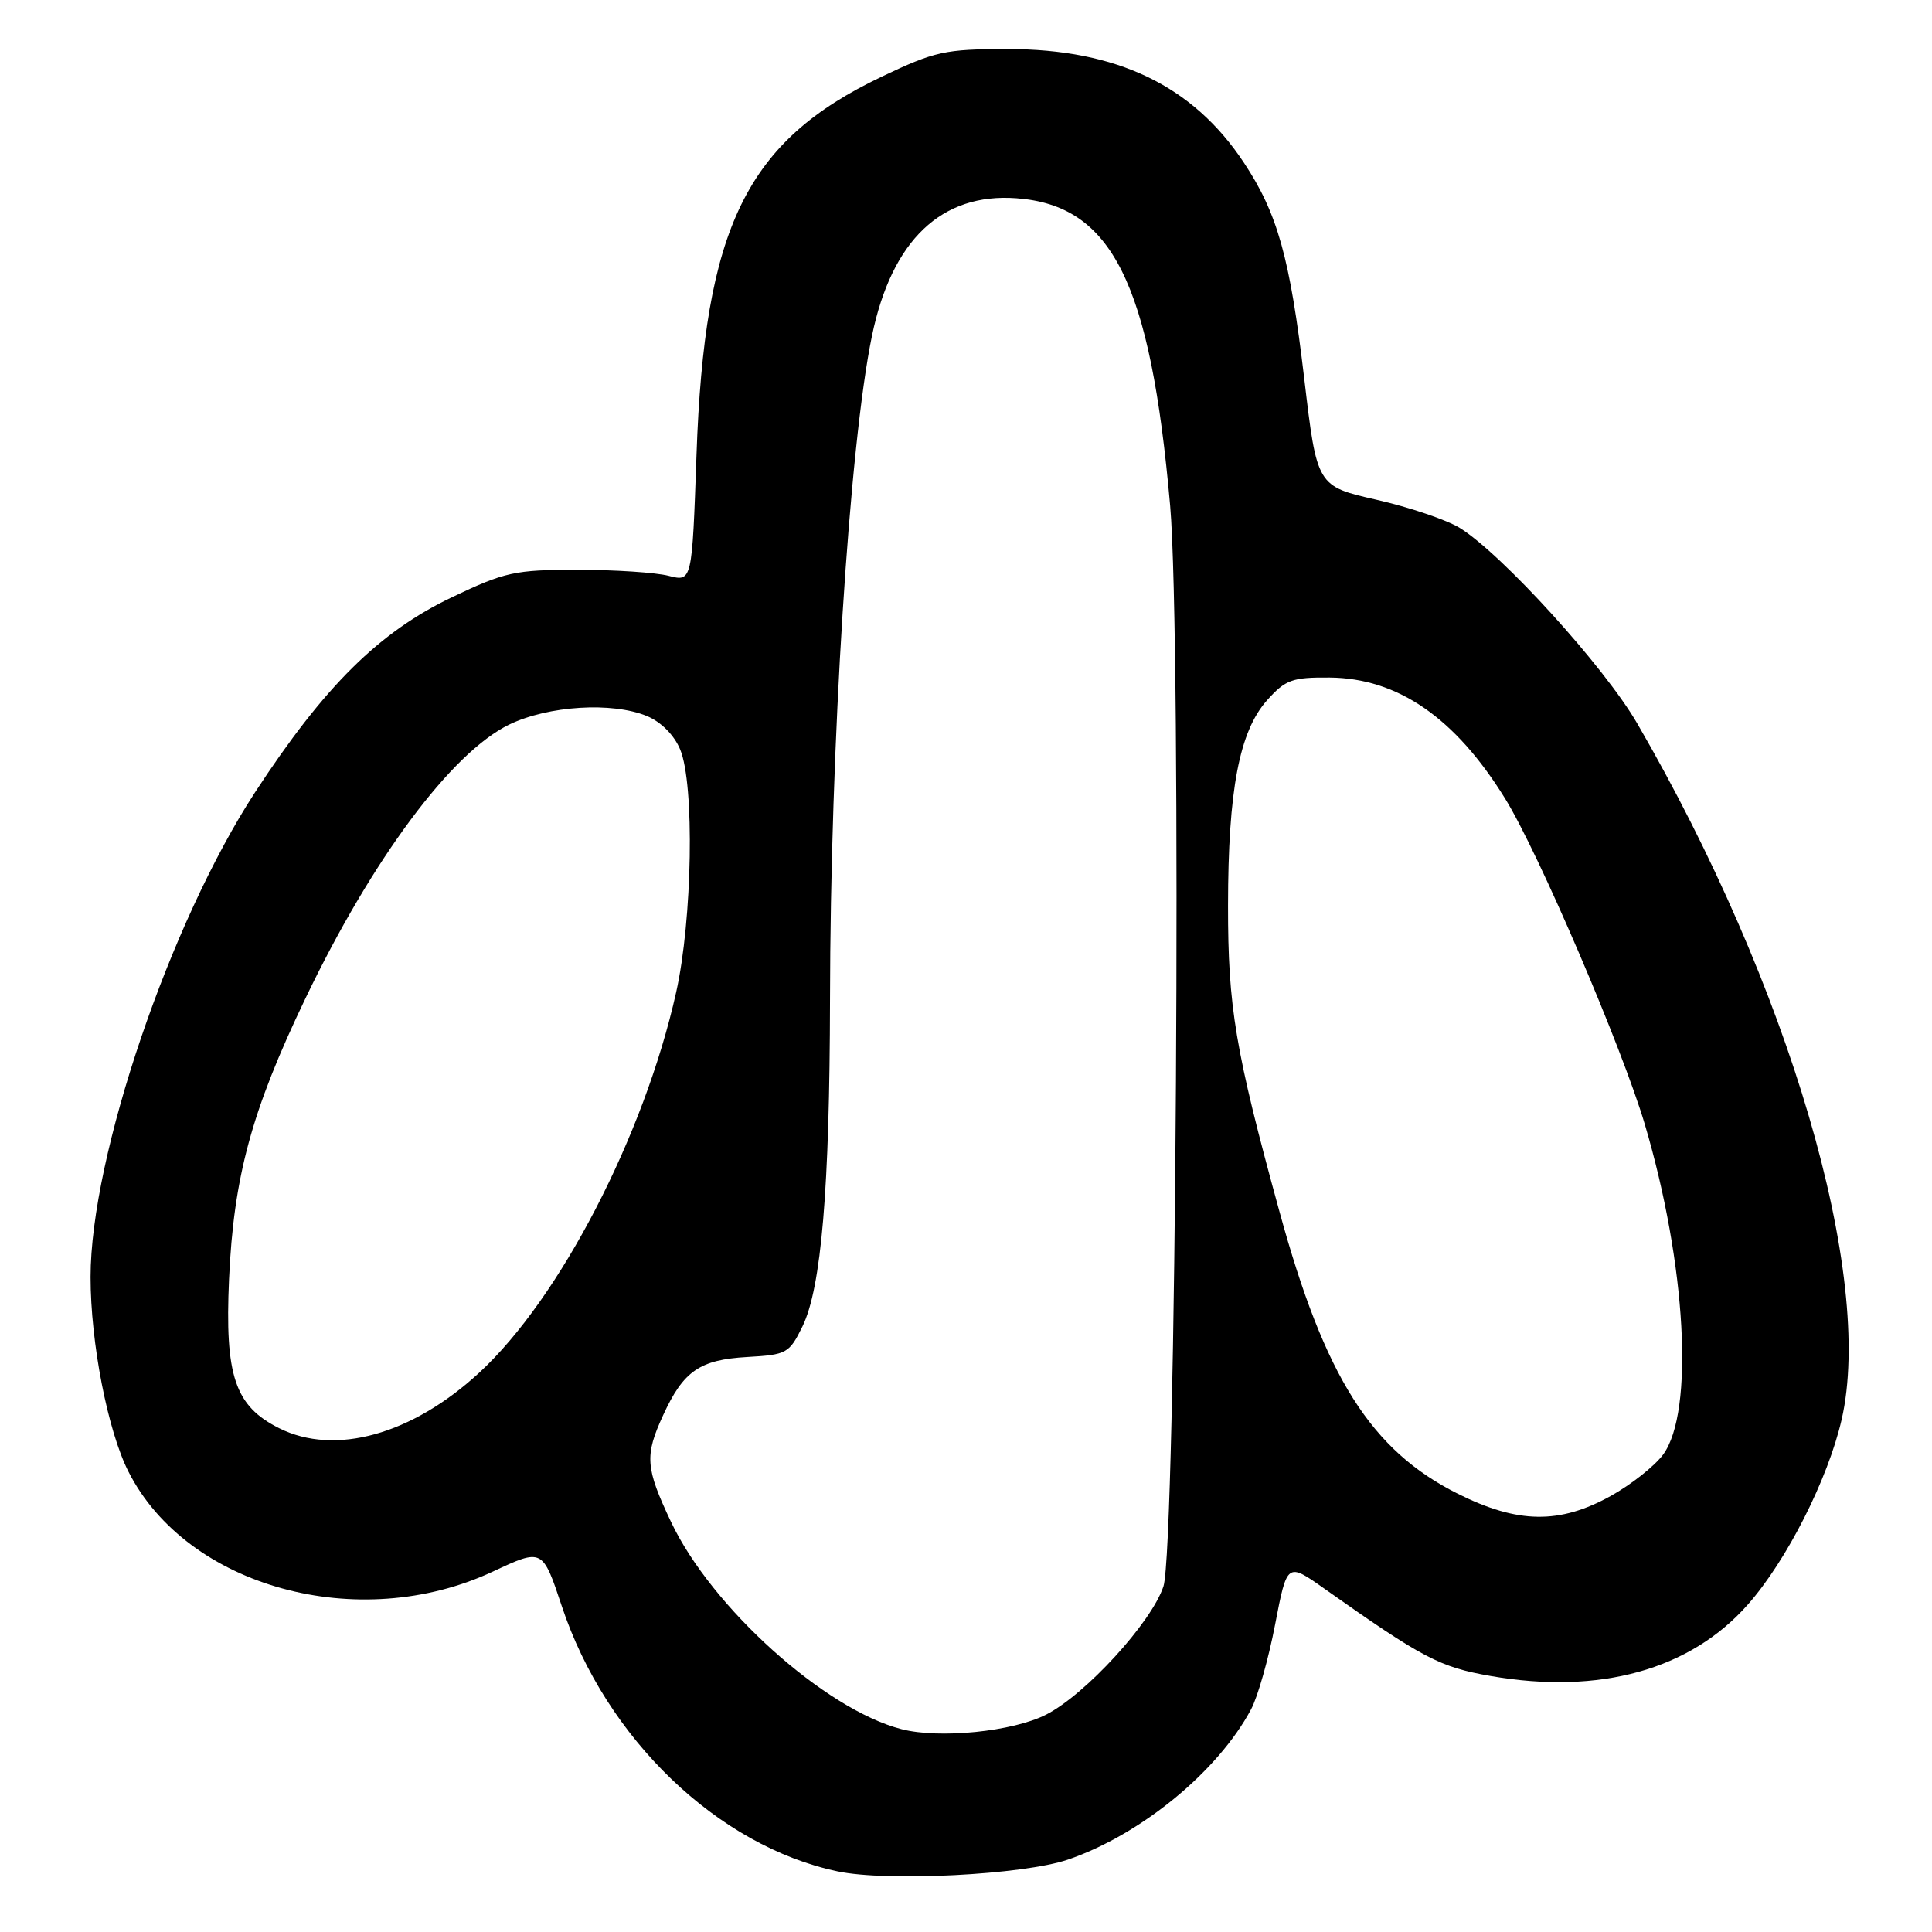 <?xml version="1.0" encoding="UTF-8" standalone="no"?>
<!DOCTYPE svg PUBLIC "-//W3C//DTD SVG 1.1//EN" "http://www.w3.org/Graphics/SVG/1.1/DTD/svg11.dtd" >
<svg xmlns="http://www.w3.org/2000/svg" xmlns:xlink="http://www.w3.org/1999/xlink" version="1.1" viewBox="0 0 256 256">
 <g >
 <path fill="currentColor"
d=" M 141.50 246.41 C 151.16 243.11 161.37 234.74 165.77 226.50 C 166.66 224.85 168.09 219.79 168.96 215.25 C 170.55 207.01 170.55 207.01 175.52 210.53 C 188.57 219.75 190.77 220.90 197.53 222.08 C 211.97 224.59 223.97 221.26 231.60 212.61 C 236.74 206.79 242.20 196.02 244.02 188.13 C 248.40 169.11 237.09 130.58 216.94 95.86 C 212.59 88.35 199.02 73.41 193.41 69.94 C 191.70 68.89 186.75 67.21 182.40 66.22 C 174.50 64.42 174.50 64.42 172.82 50.17 C 170.92 34.14 169.29 28.29 164.82 21.55 C 158.06 11.33 147.99 6.50 133.50 6.50 C 125.20 6.51 123.90 6.79 116.79 10.18 C 98.89 18.72 93.33 30.09 92.29 60.30 C 91.70 77.09 91.70 77.09 88.60 76.30 C 86.90 75.86 81.45 75.50 76.50 75.50 C 68.21 75.50 66.90 75.79 59.88 79.14 C 50.24 83.74 42.98 90.93 33.82 104.95 C 22.51 122.27 12.00 153.22 12.00 169.22 C 12.00 177.91 14.27 189.58 17.02 195.00 C 24.78 210.31 47.54 216.55 65.31 208.24 C 71.89 205.16 71.89 205.16 74.45 212.85 C 80.28 230.37 95.12 244.63 111.00 247.97 C 117.55 249.35 135.57 248.43 141.50 246.41 Z  M 119.44 229.12 C 109.29 226.50 94.27 212.98 88.91 201.65 C 85.52 194.48 85.40 192.89 87.88 187.50 C 90.56 181.66 92.72 180.17 99.01 179.81 C 104.25 179.51 104.58 179.33 106.33 175.76 C 108.83 170.64 109.94 157.46 109.98 132.50 C 110.02 98.76 112.53 59.03 115.54 44.50 C 118.16 31.82 124.76 25.54 134.68 26.27 C 147.34 27.20 152.45 37.42 155.05 67.00 C 156.60 84.67 155.85 205.10 154.16 210.21 C 152.57 214.99 143.85 224.52 138.63 227.19 C 134.20 229.45 124.48 230.43 119.44 229.12 Z  M 193.19 197.94 C 181.68 192.19 175.54 182.49 169.53 160.52 C 163.66 139.14 162.71 133.45 162.72 120.00 C 162.73 104.71 164.21 96.91 167.90 92.78 C 170.34 90.06 171.22 89.74 176.19 89.78 C 185.21 89.86 192.81 95.10 199.43 105.81 C 203.83 112.91 214.91 138.75 217.94 148.96 C 223.44 167.51 224.53 187.10 220.37 192.74 C 219.25 194.26 216.12 196.73 213.42 198.23 C 206.65 201.98 201.12 201.90 193.19 197.94 Z  M 37.00 189.25 C 31.12 186.31 29.78 182.33 30.35 169.50 C 30.96 155.94 33.33 147.20 40.44 132.36 C 49.32 113.83 59.81 99.73 67.47 96.01 C 72.67 93.50 81.12 92.98 85.72 94.88 C 87.60 95.66 89.34 97.41 90.13 99.32 C 92.05 103.95 91.75 121.85 89.59 131.50 C 85.36 150.45 74.18 172.05 63.50 181.89 C 54.59 190.11 44.39 192.94 37.00 189.25 Z "/>
</g>
</svg>